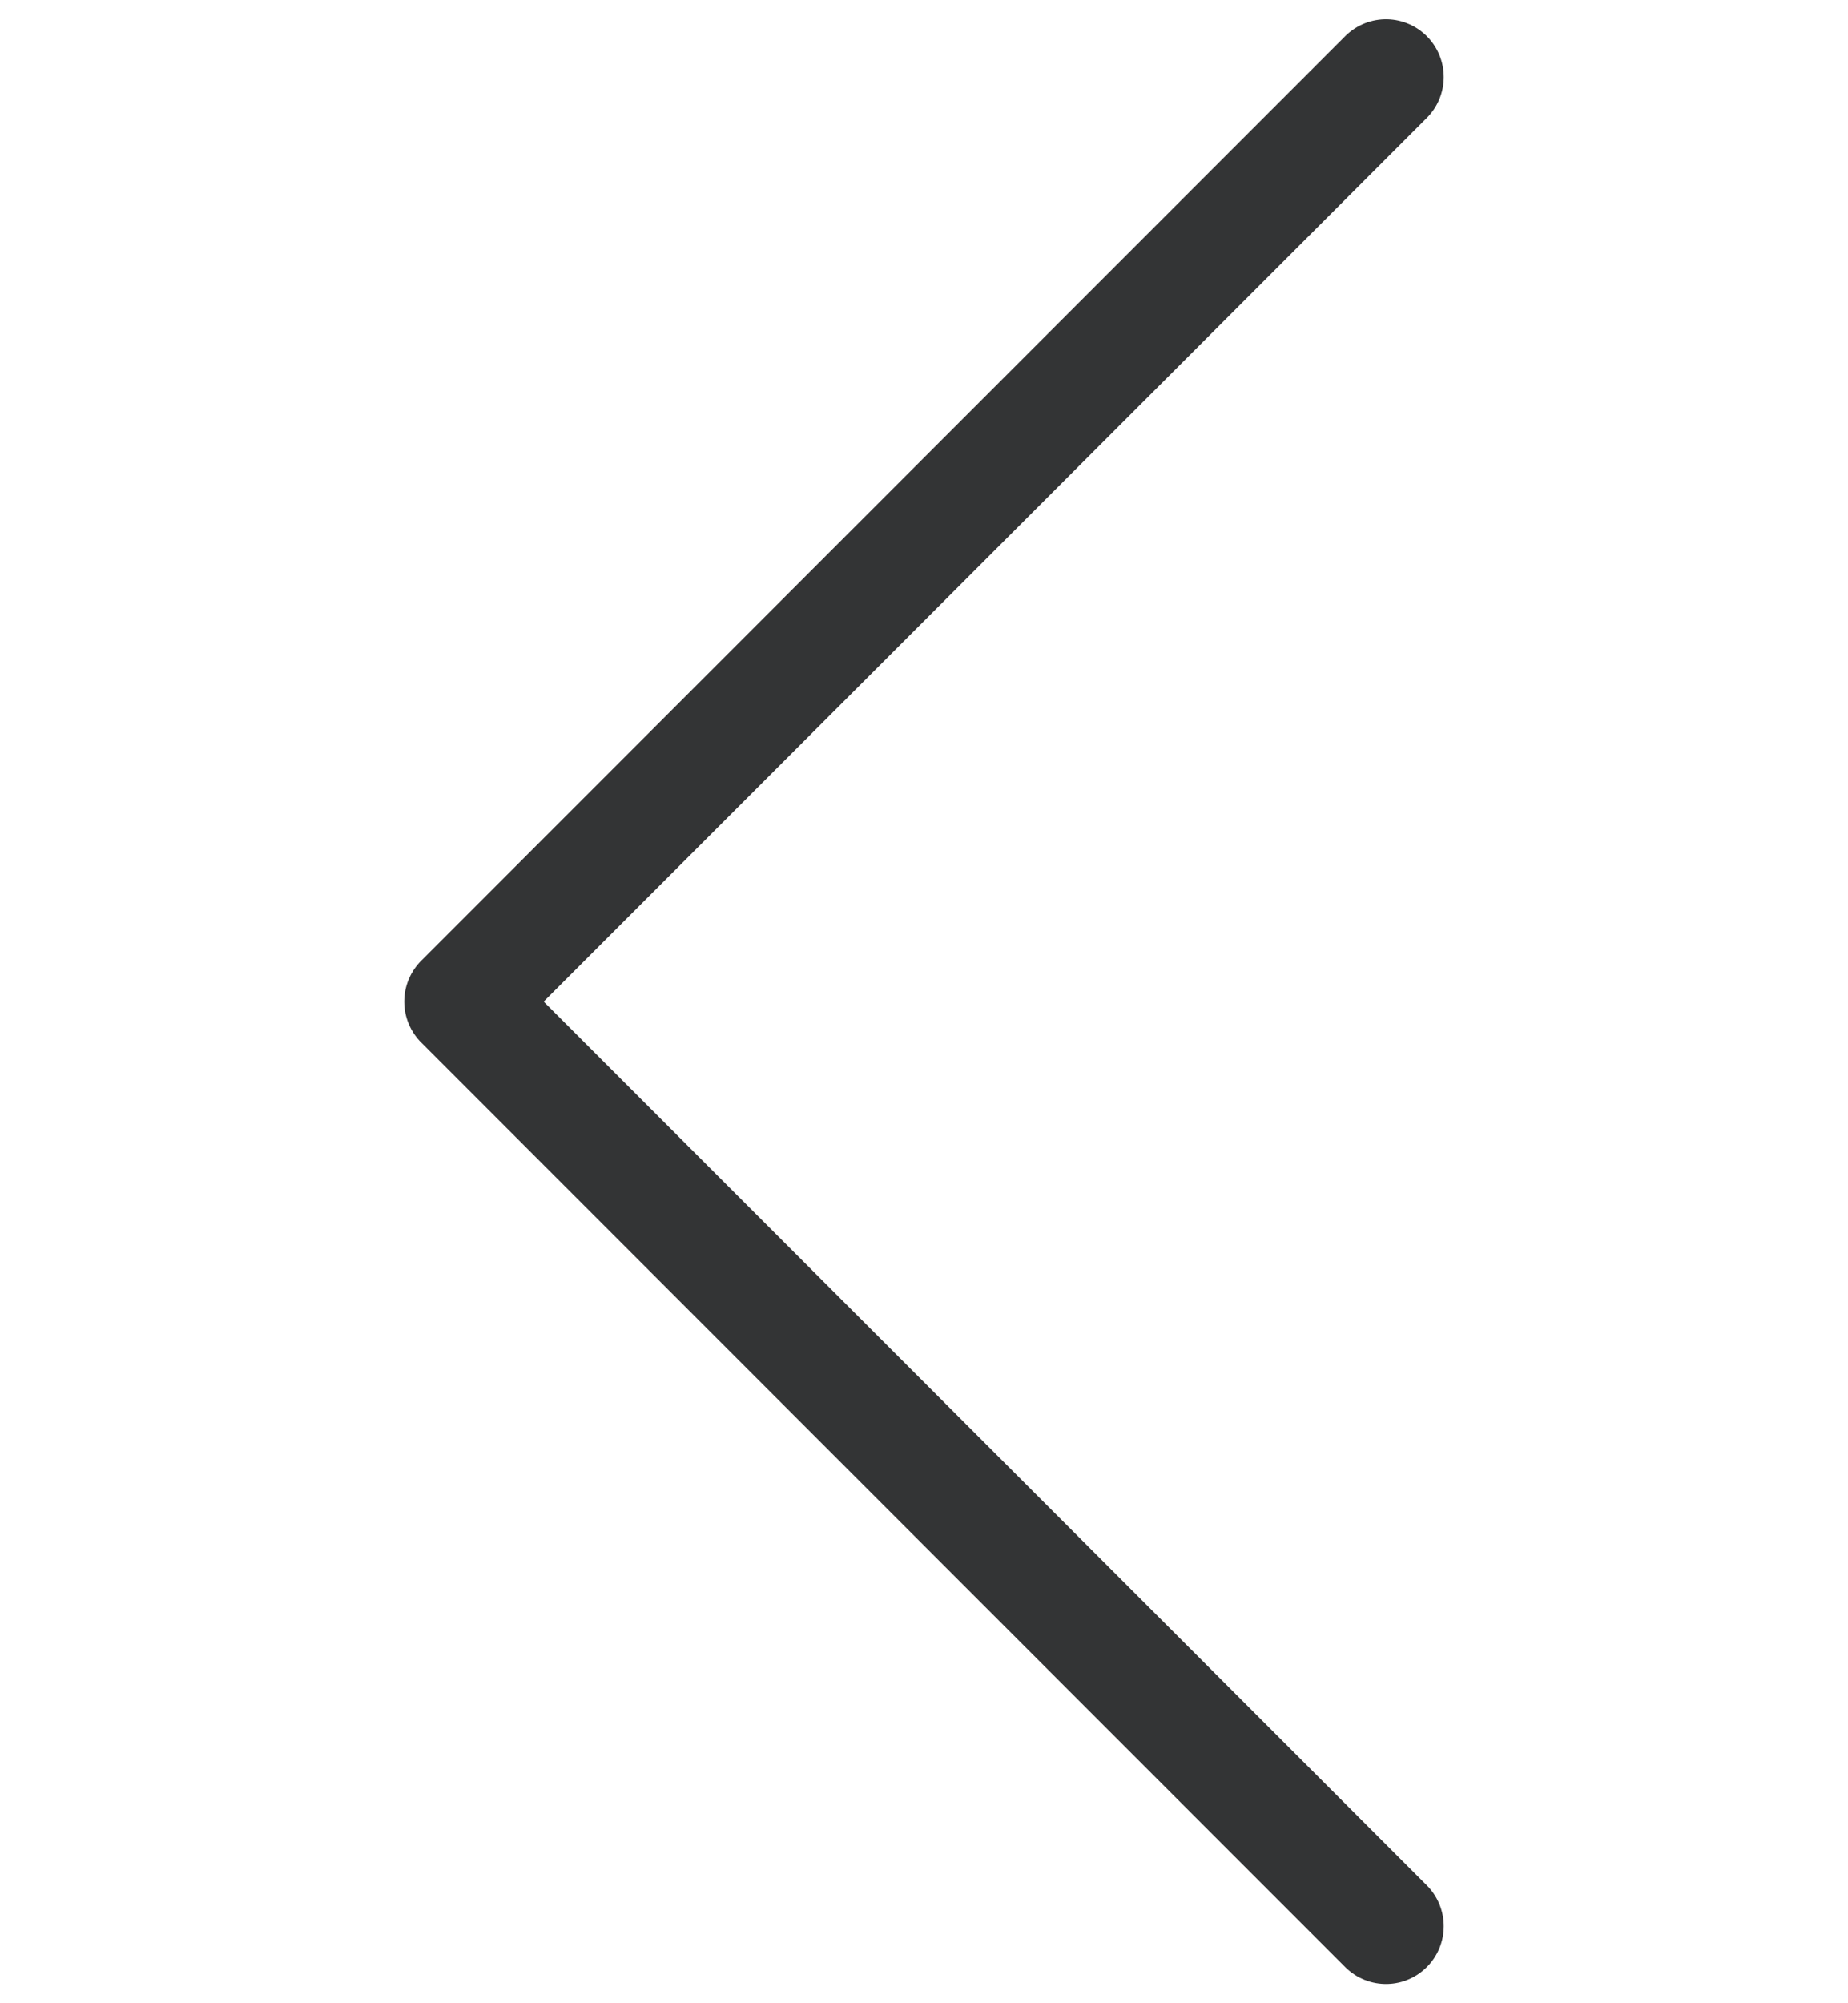 <svg width="24" height="26" viewBox="0 0 24 26" fill="none" xmlns="http://www.w3.org/2000/svg">
<path d="M18 25L6 13L18 1" stroke="#333435" stroke-width="1.5" stroke-linecap="round" stroke-linejoin="round"/>
</svg>
